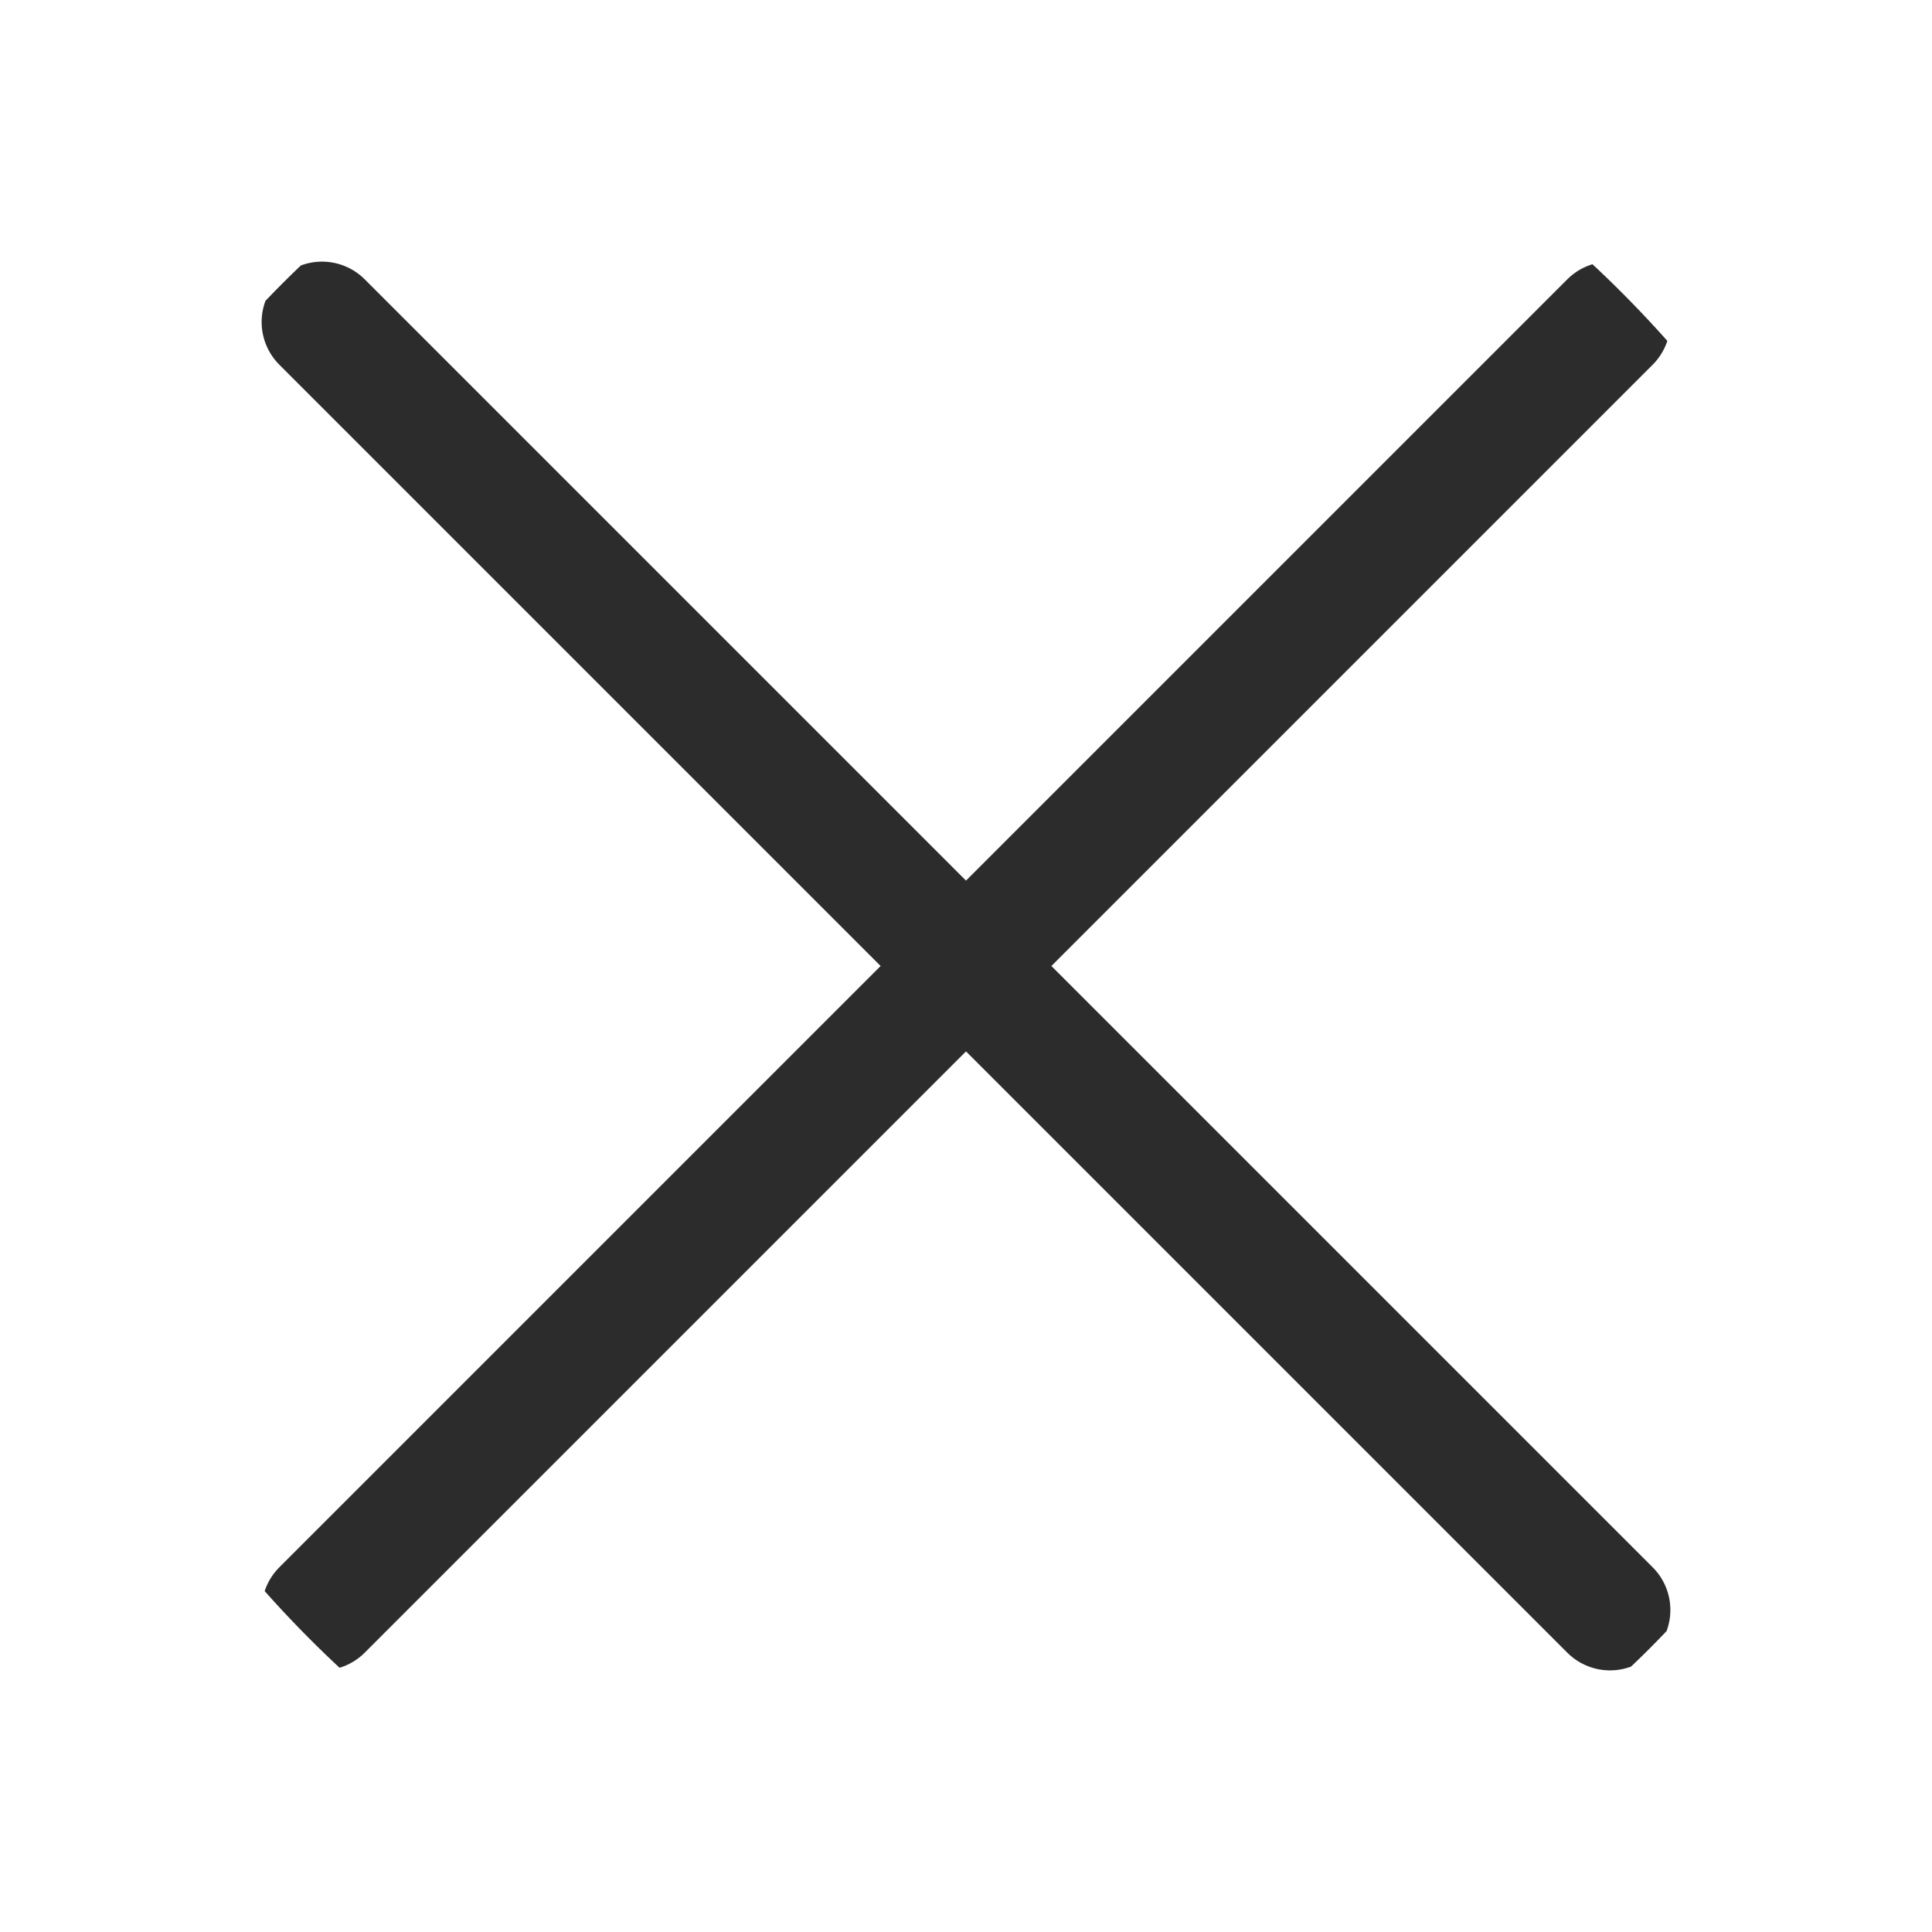 <svg width="24" height="24" viewBox="0 0 24 24" fill="none" xmlns="http://www.w3.org/2000/svg">
<g clip-path="url(#clip0_4405_1015)">
<path d="M20 4L4 20M4 4L20 20" stroke="#2C2C2C" stroke-width="1.5" stroke-linecap="round" stroke-linejoin="round"/>
</g>
<defs>
<clipPath id="clip0_4405_1015">
<rect width="24" height="24" rx="12" fill="white"/>
</clipPath>
</defs>
</svg>
